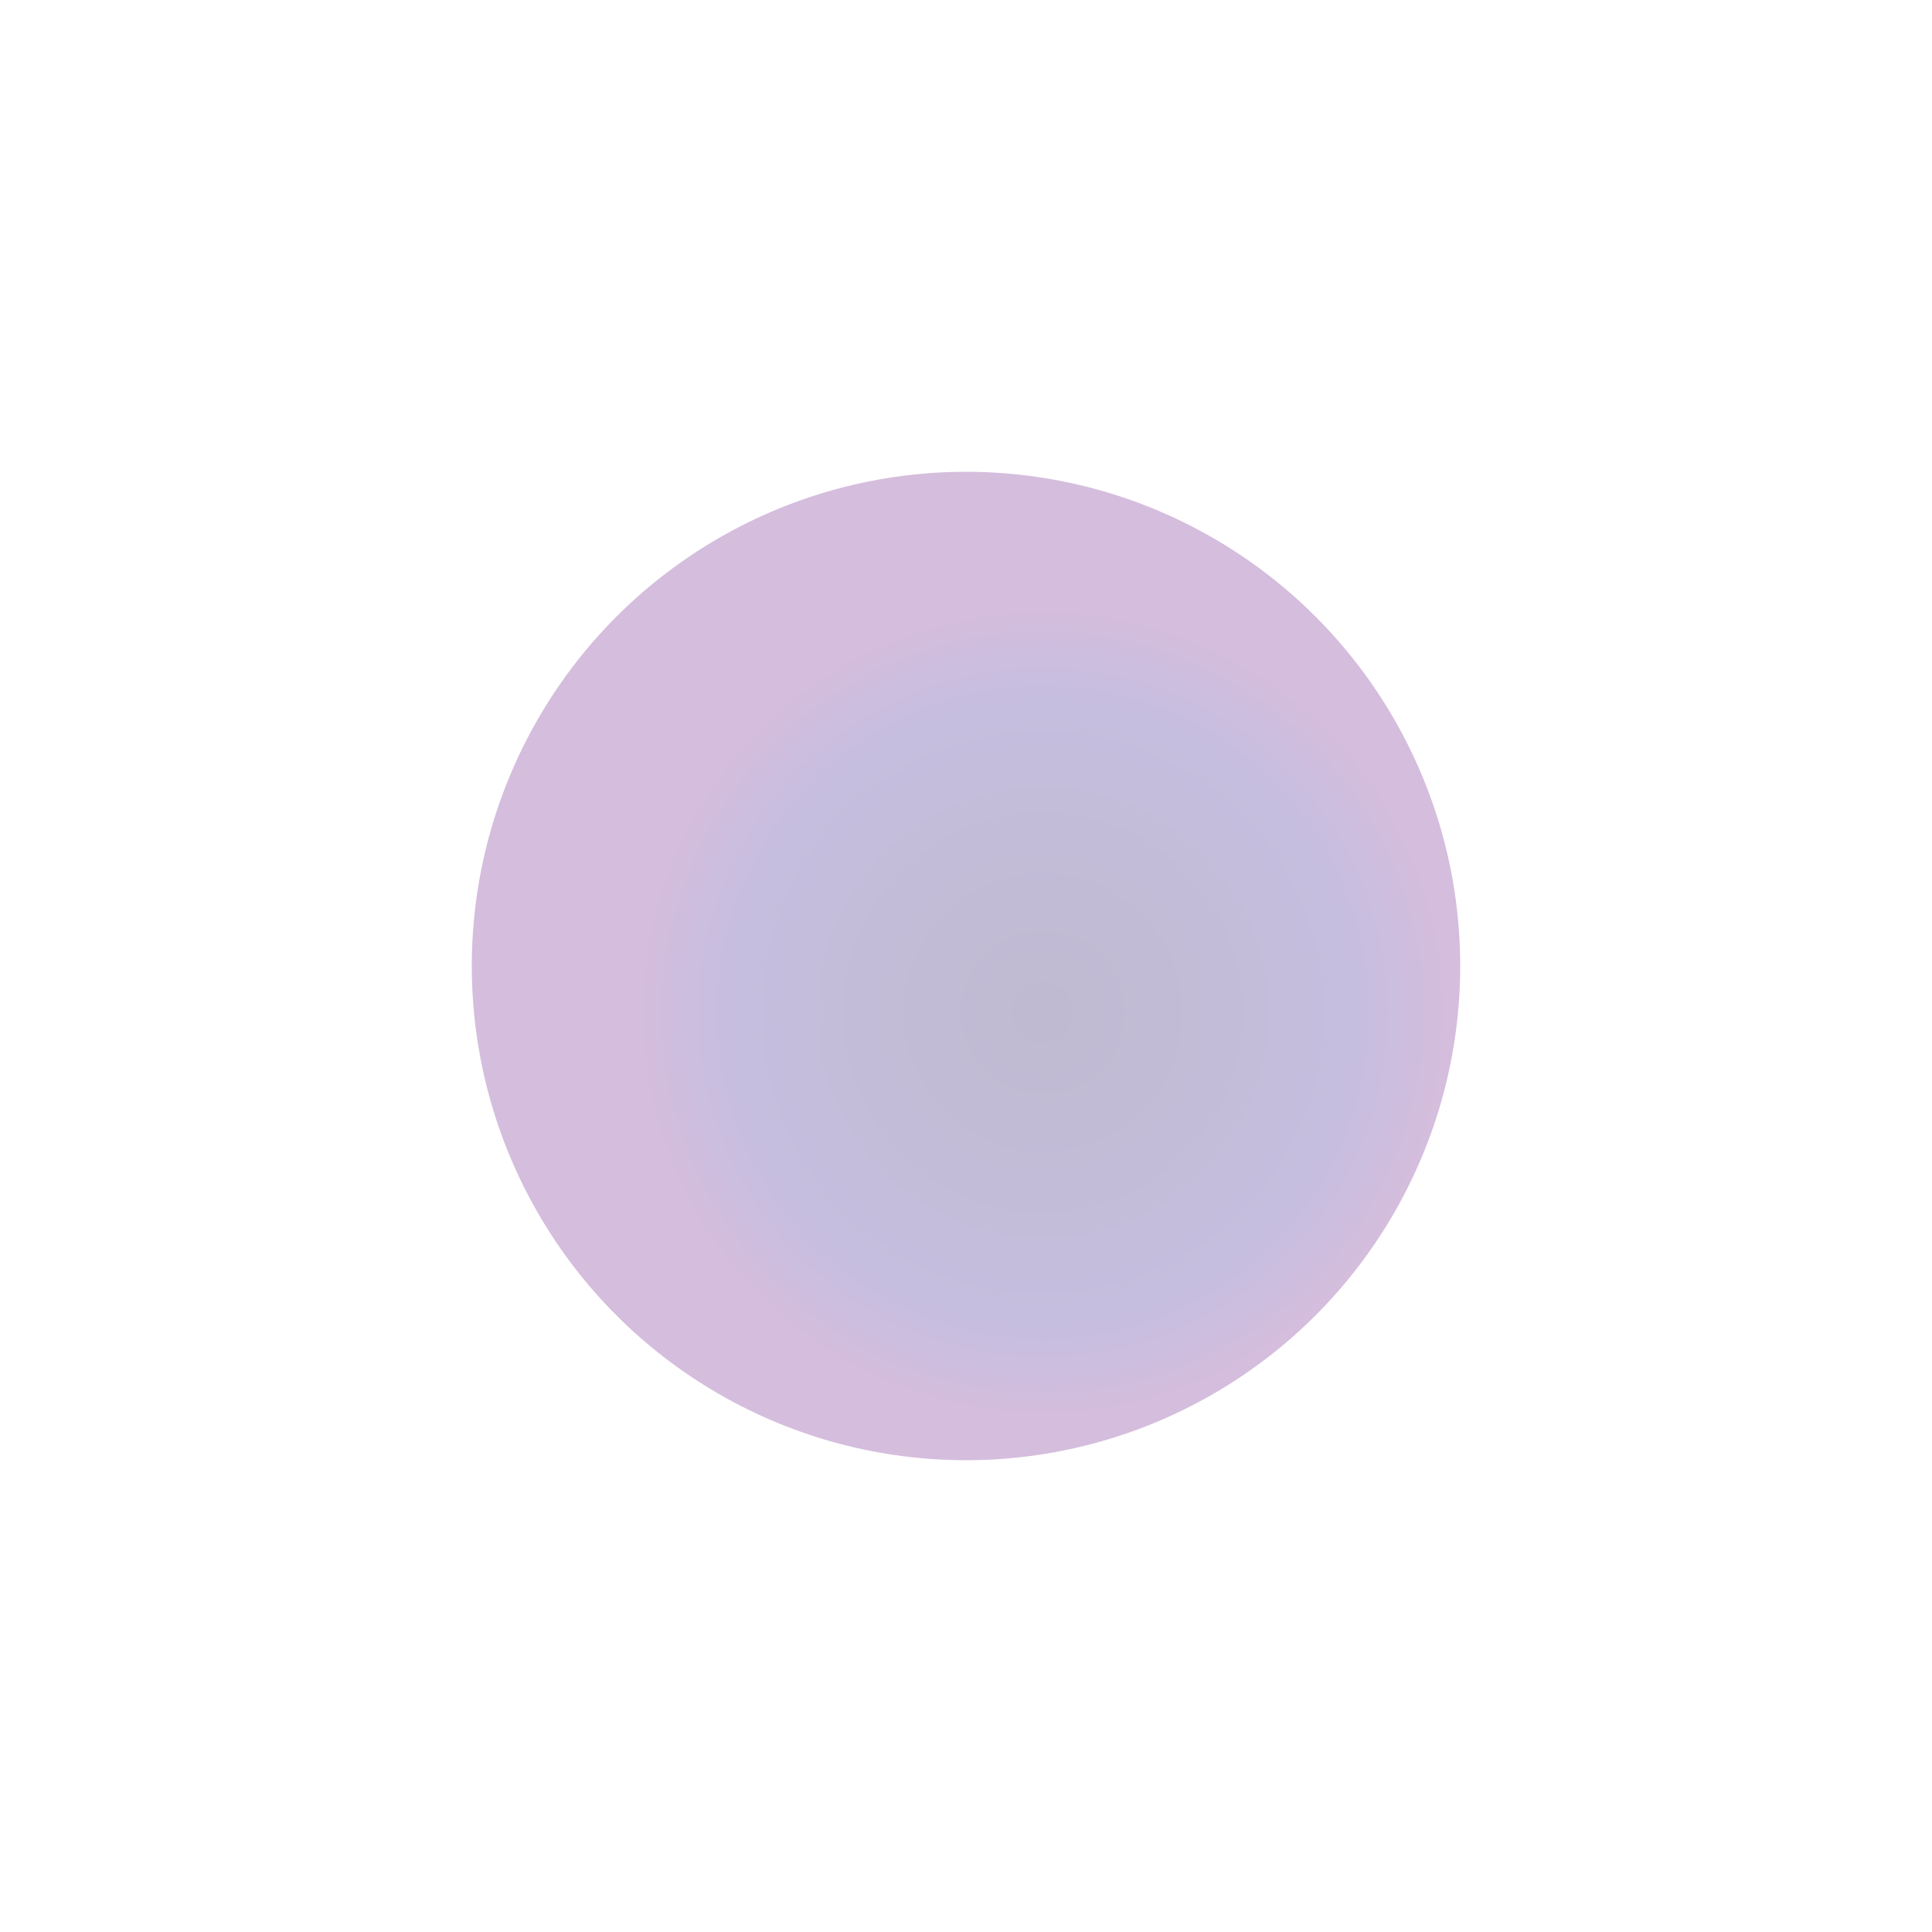 <svg width="819" height="819" fill="none" xmlns="http://www.w3.org/2000/svg"><g filter="url(#filter0_f_2_680)"><circle cx="409.5" cy="409.5" r="209.5" fill="url(#paint0_radial_2_680)" fill-opacity=".3"/></g><defs><radialGradient id="paint0_radial_2_680" cx="0" cy="0" r="1" gradientUnits="userSpaceOnUse" gradientTransform="rotate(47.642 -265.046 715.347) scale(174.625)"><stop stop-color="#2B1867"/><stop offset=".487" stop-color="#382383"/><stop offset=".782" stop-color="#452896"/><stop offset="1" stop-color="#76248E"/></radialGradient><filter id="filter0_f_2_680" x="0" y="0" width="819" height="819" filterUnits="userSpaceOnUse" color-interpolation-filters="sRGB"><feFlood flood-opacity="0" result="BackgroundImageFix"/><feBlend in="SourceGraphic" in2="BackgroundImageFix" result="shape"/><feGaussianBlur stdDeviation="100" result="effect1_foregroundBlur_2_680"/></filter></defs></svg>